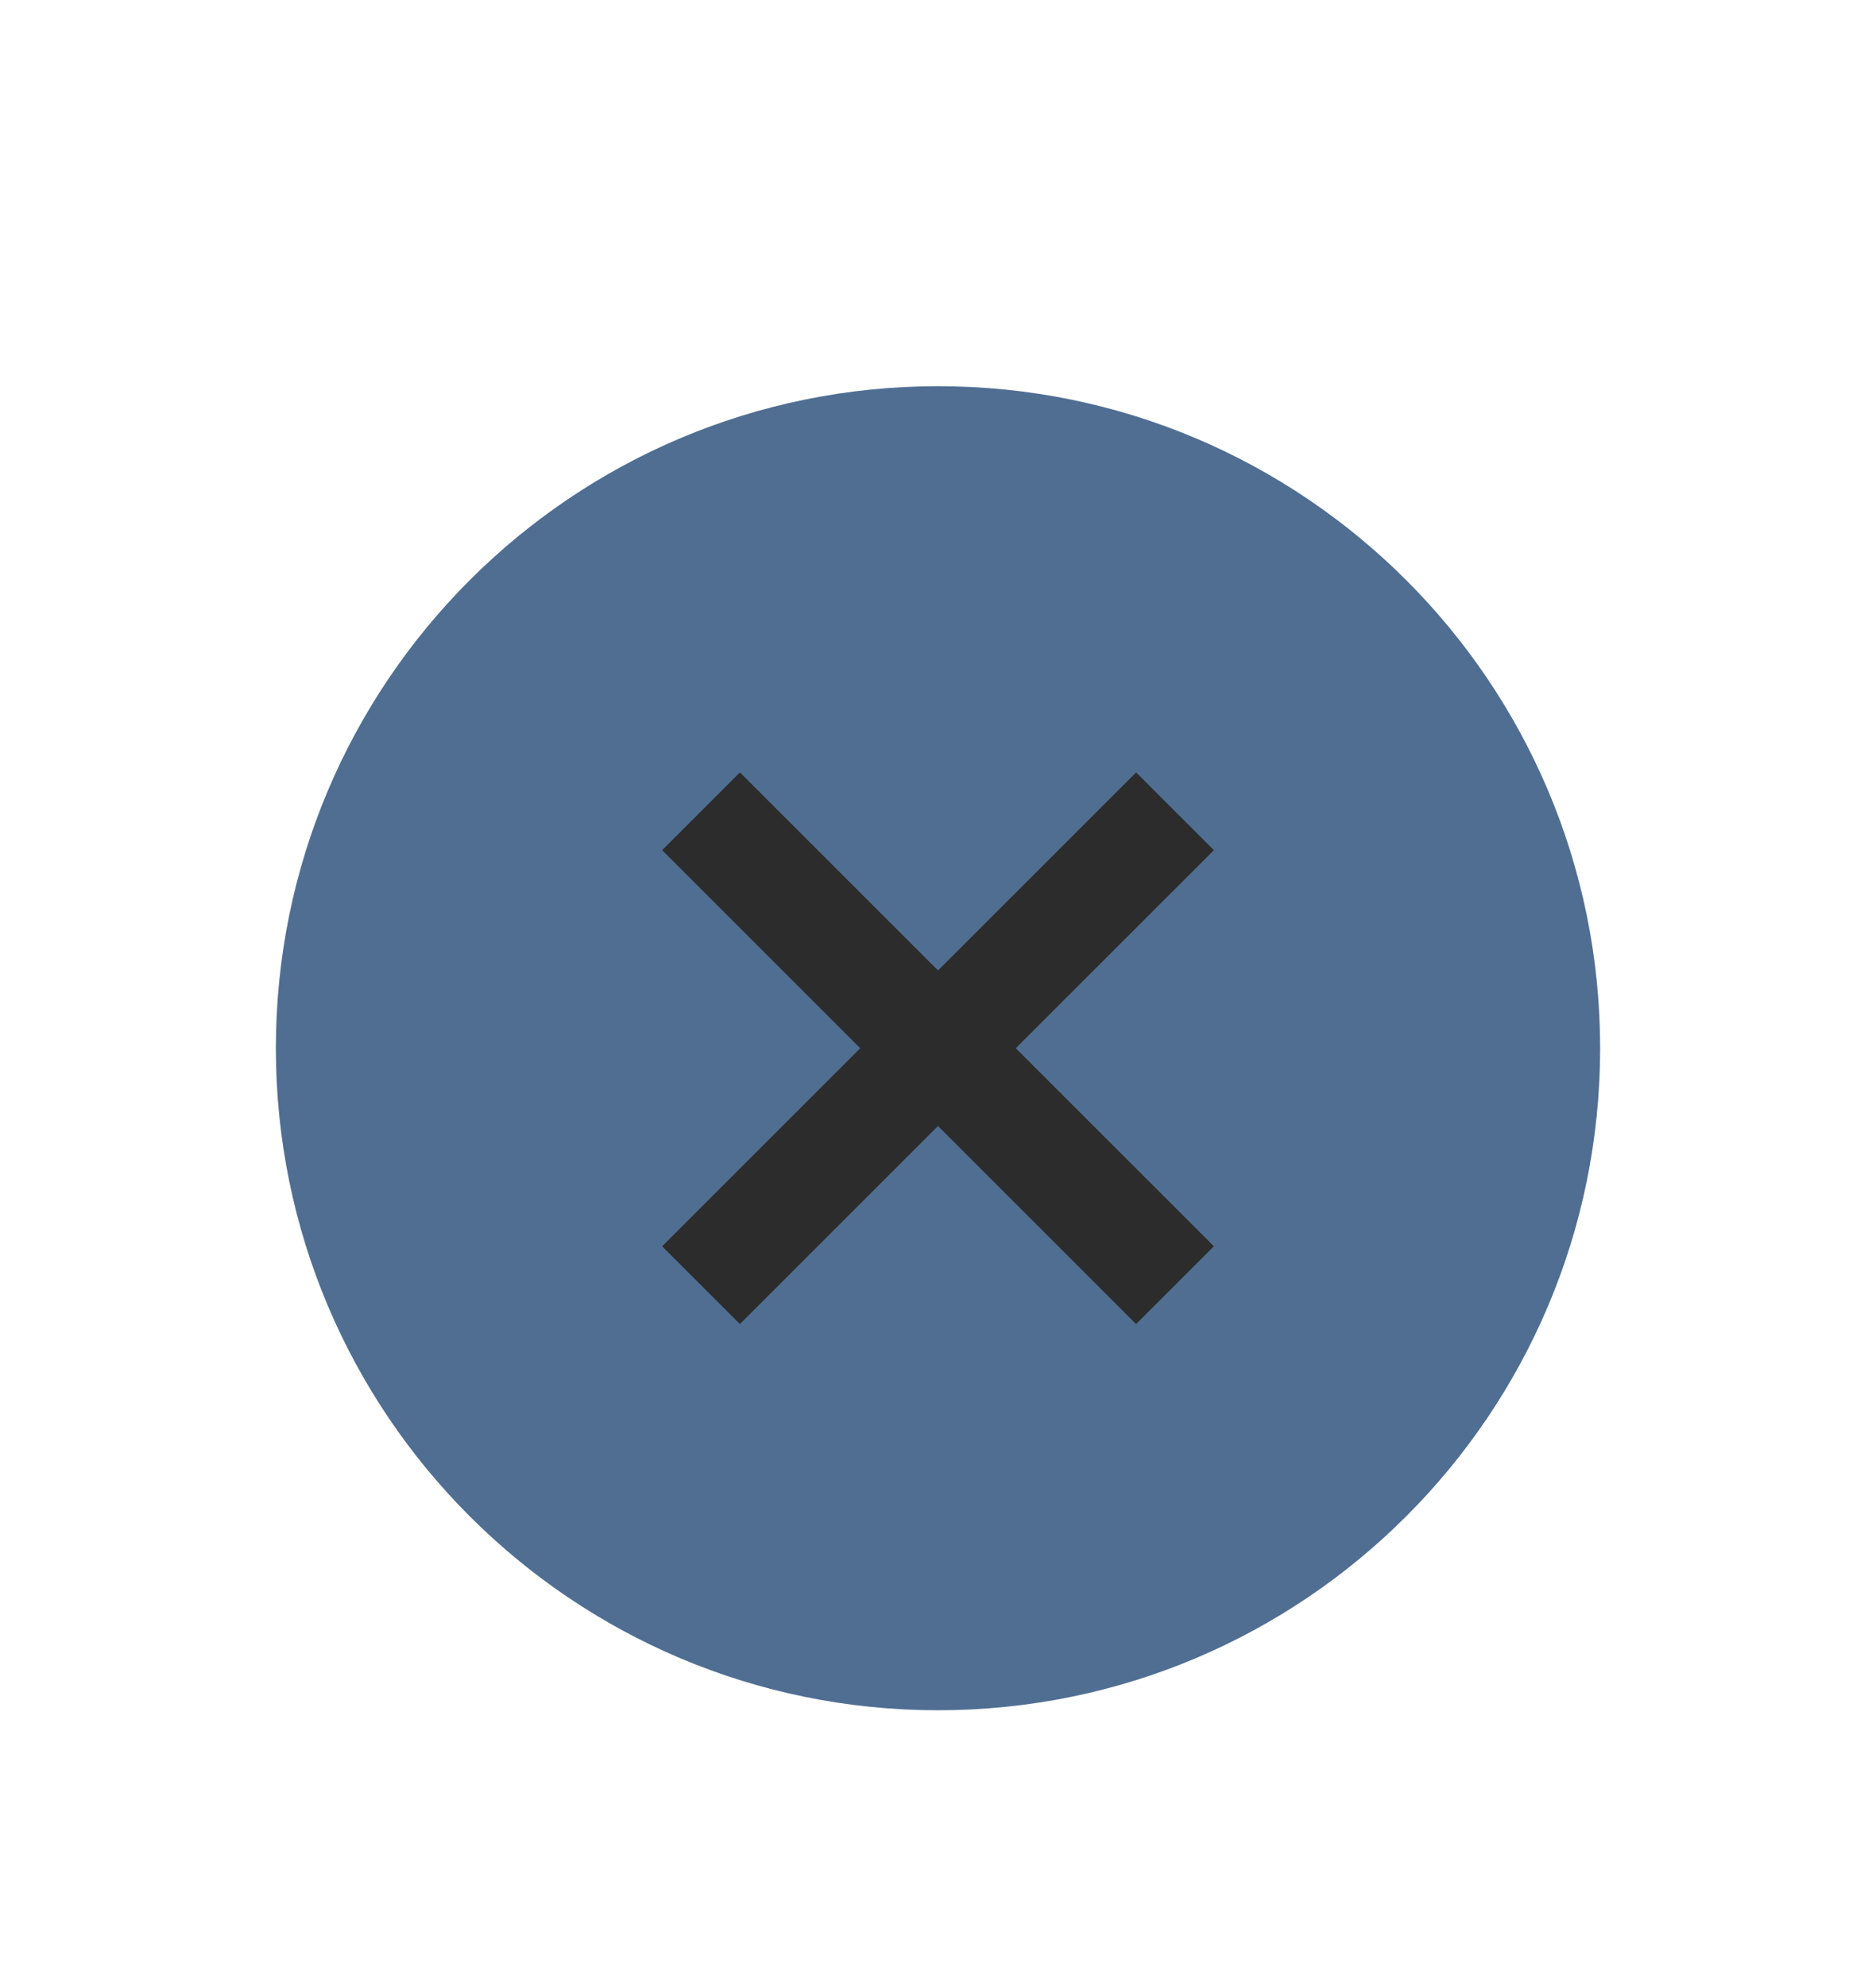 <svg xmlns="http://www.w3.org/2000/svg" width="51" height="54">
	<path
		d="M67 583.362h34v36H67z"
		style="fill:none"
		transform="matrix(1.5 0 0 1.5 -100.5 -875.042)"
	/>
	<path
		d="M84 614.362c6.627 0 12-5.372 12-12 0-6.627-5.373-12-12-12-6.628 0-12 5.373-12 12 0 6.628 5.372 12 12 12"
		style="fill:#5e81ac"
		transform="matrix(1.5 0 0 1.5 -100.5 -875.042)"
	/>
	<path
		d="M84 614.362c6.627 0 12-5.372 12-12 0-6.627-5.373-12-12-12-6.628 0-12 5.373-12 12 0 6.628 5.372 12 12 12"
		style="opacity:.15;fill:#000;fill-opacity:1;fill-rule:evenodd;stroke:none;stroke-width:1.714"
		transform="matrix(1.5 0 0 1.5 -100.5 -875.042)"
	/>
	<path
		d="m80.41 597.362-1.41 1.41 3.59 3.59-3.59 3.59 1.41 1.41 3.59-3.59 3.59 3.59 1.41-1.41-3.59-3.59 3.59-3.59-1.41-1.41-3.59 3.59z"
		style="fill:#2c2c2c;fill-opacity:1"
		transform="matrix(1.5 0 0 1.5 -100.5 -875.042)"
	/>
</svg>
